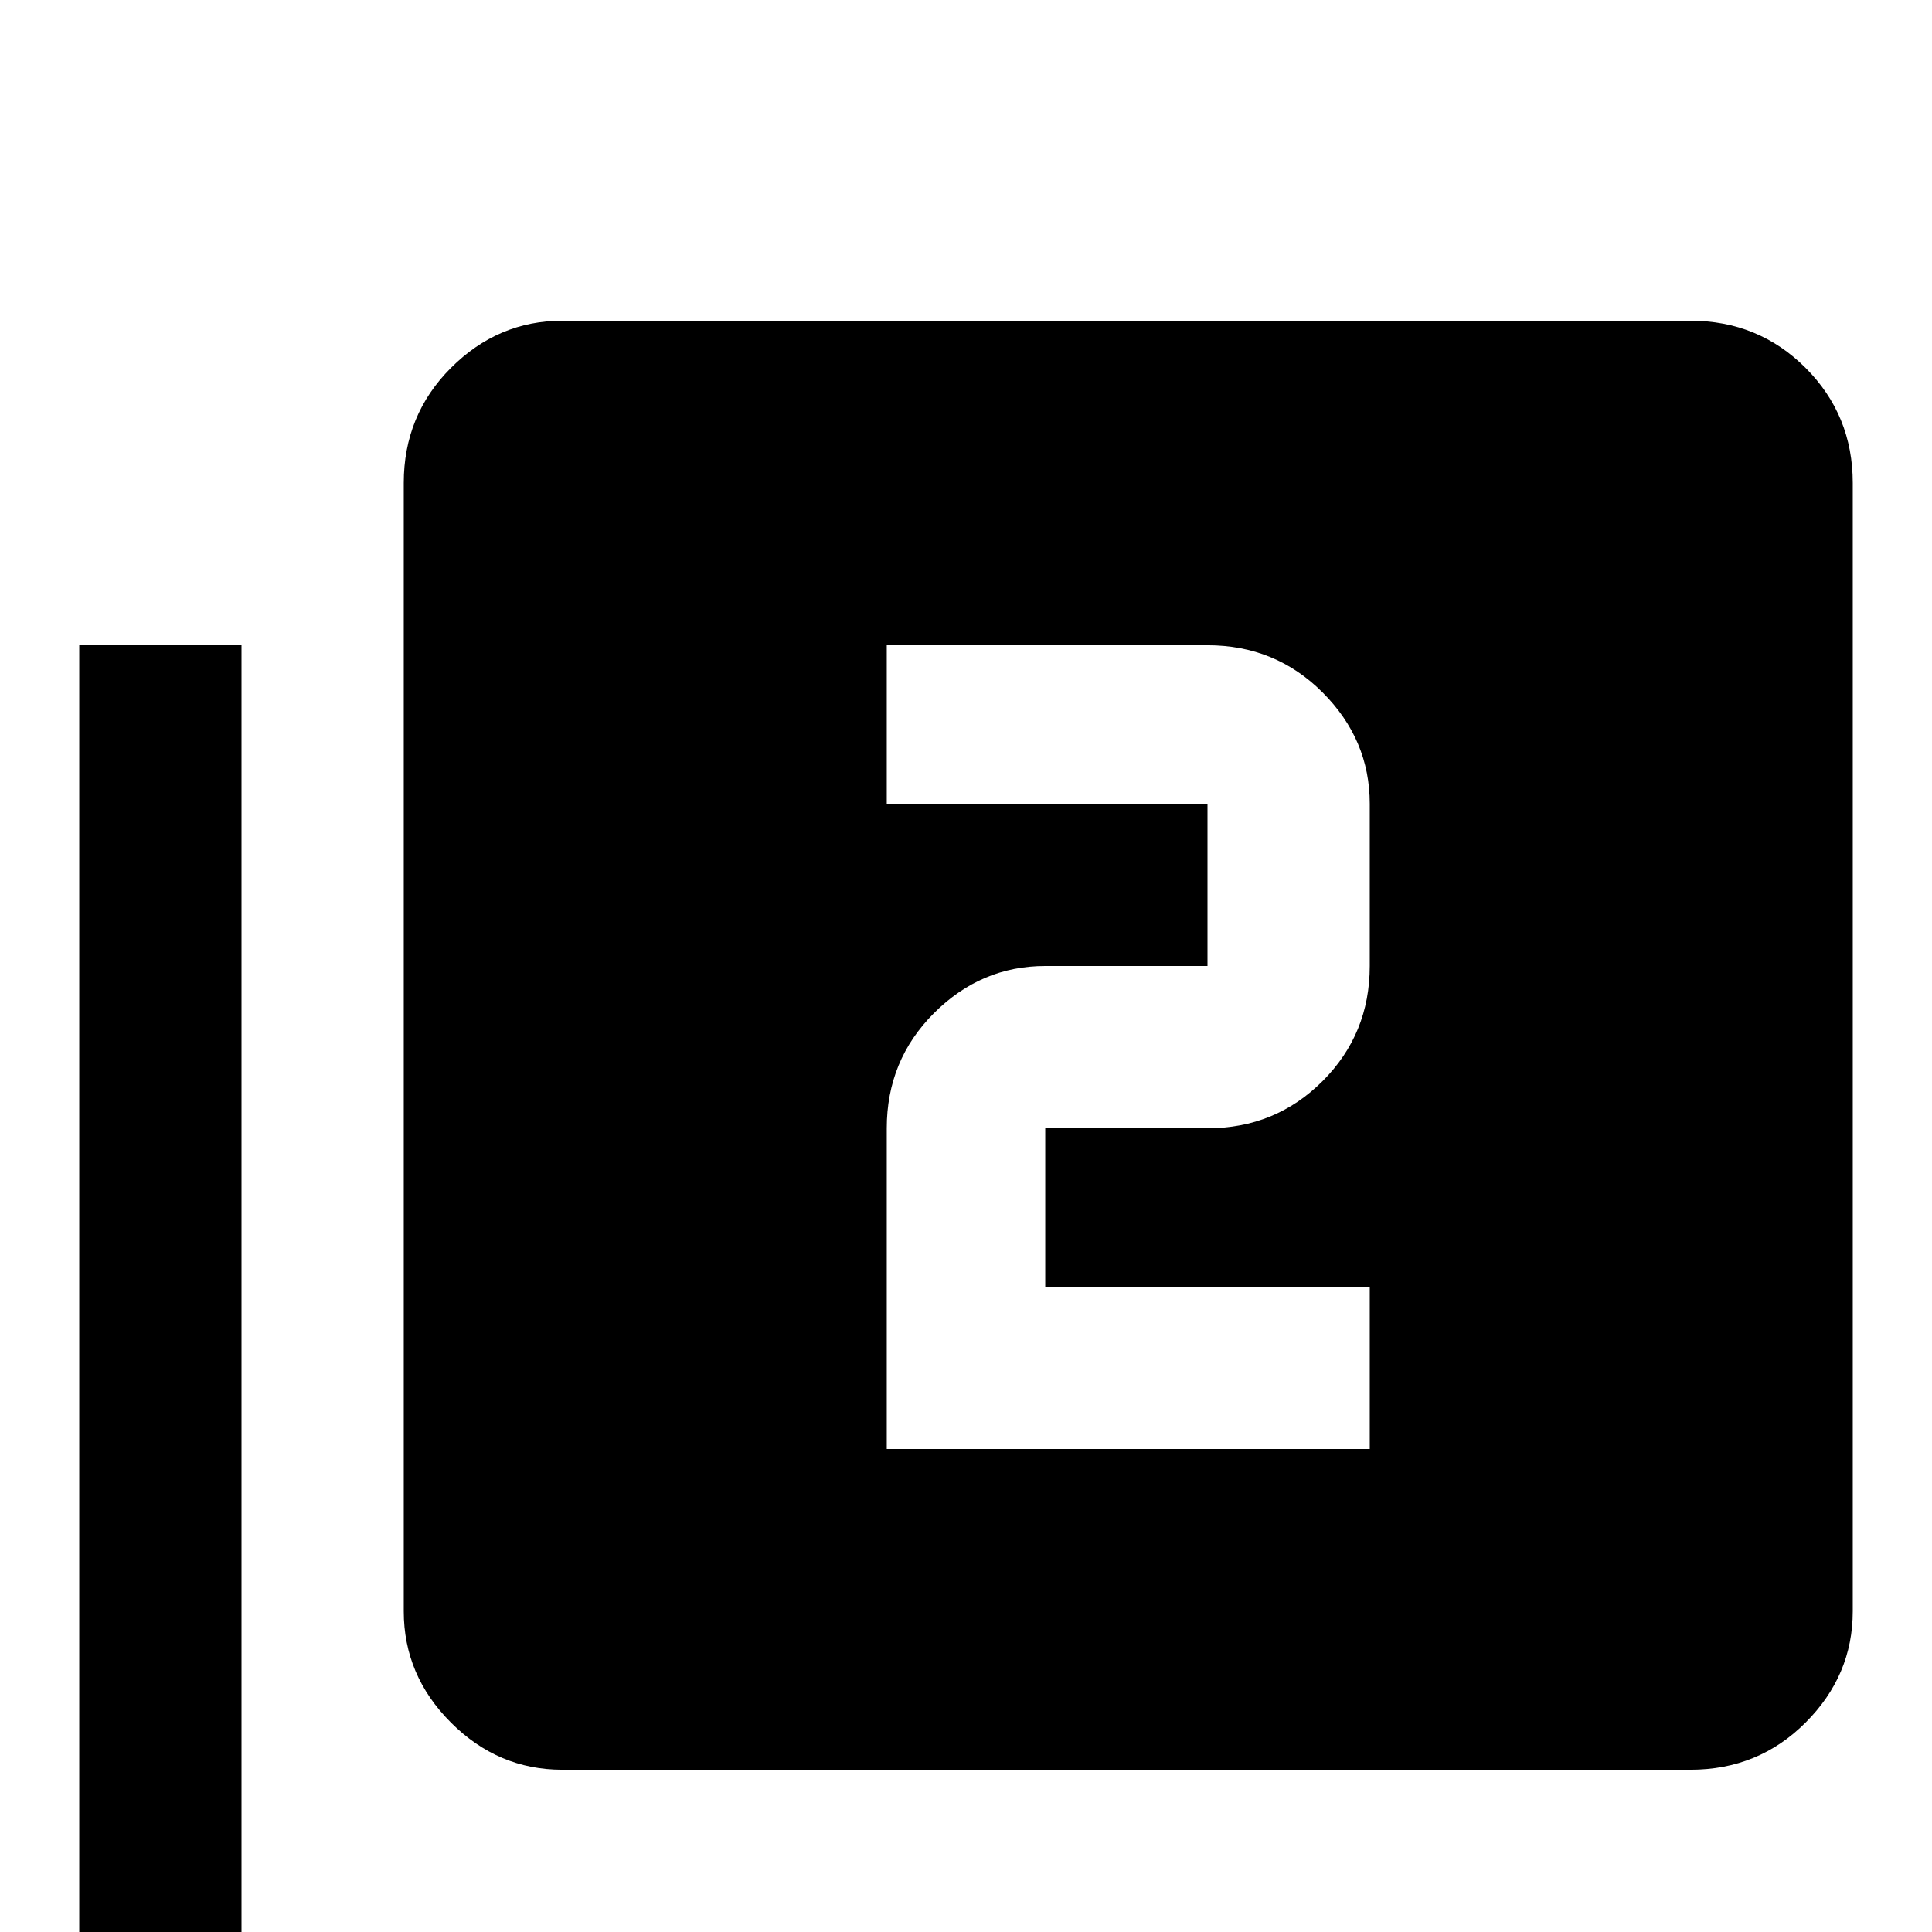 <svg xmlns="http://www.w3.org/2000/svg" viewBox="0 -512 512 512">
	<path fill="#000000" d="M64 -341V0H405V43H64Q46 43 33.5 30.5Q21 18 21 0V-341ZM363 -171H277V-213H320Q338 -213 350.5 -225.5Q363 -238 363 -256V-299Q363 -316 350.5 -328.5Q338 -341 320 -341H235V-299H320V-256H277Q260 -256 247.5 -243.5Q235 -231 235 -213V-128H363ZM448 -427Q466 -427 478.5 -414.5Q491 -402 491 -384V-85Q491 -68 478.5 -55.5Q466 -43 448 -43H149Q132 -43 119.5 -55.5Q107 -68 107 -85V-384Q107 -402 119.5 -414.5Q132 -427 149 -427Z"/>
</svg>